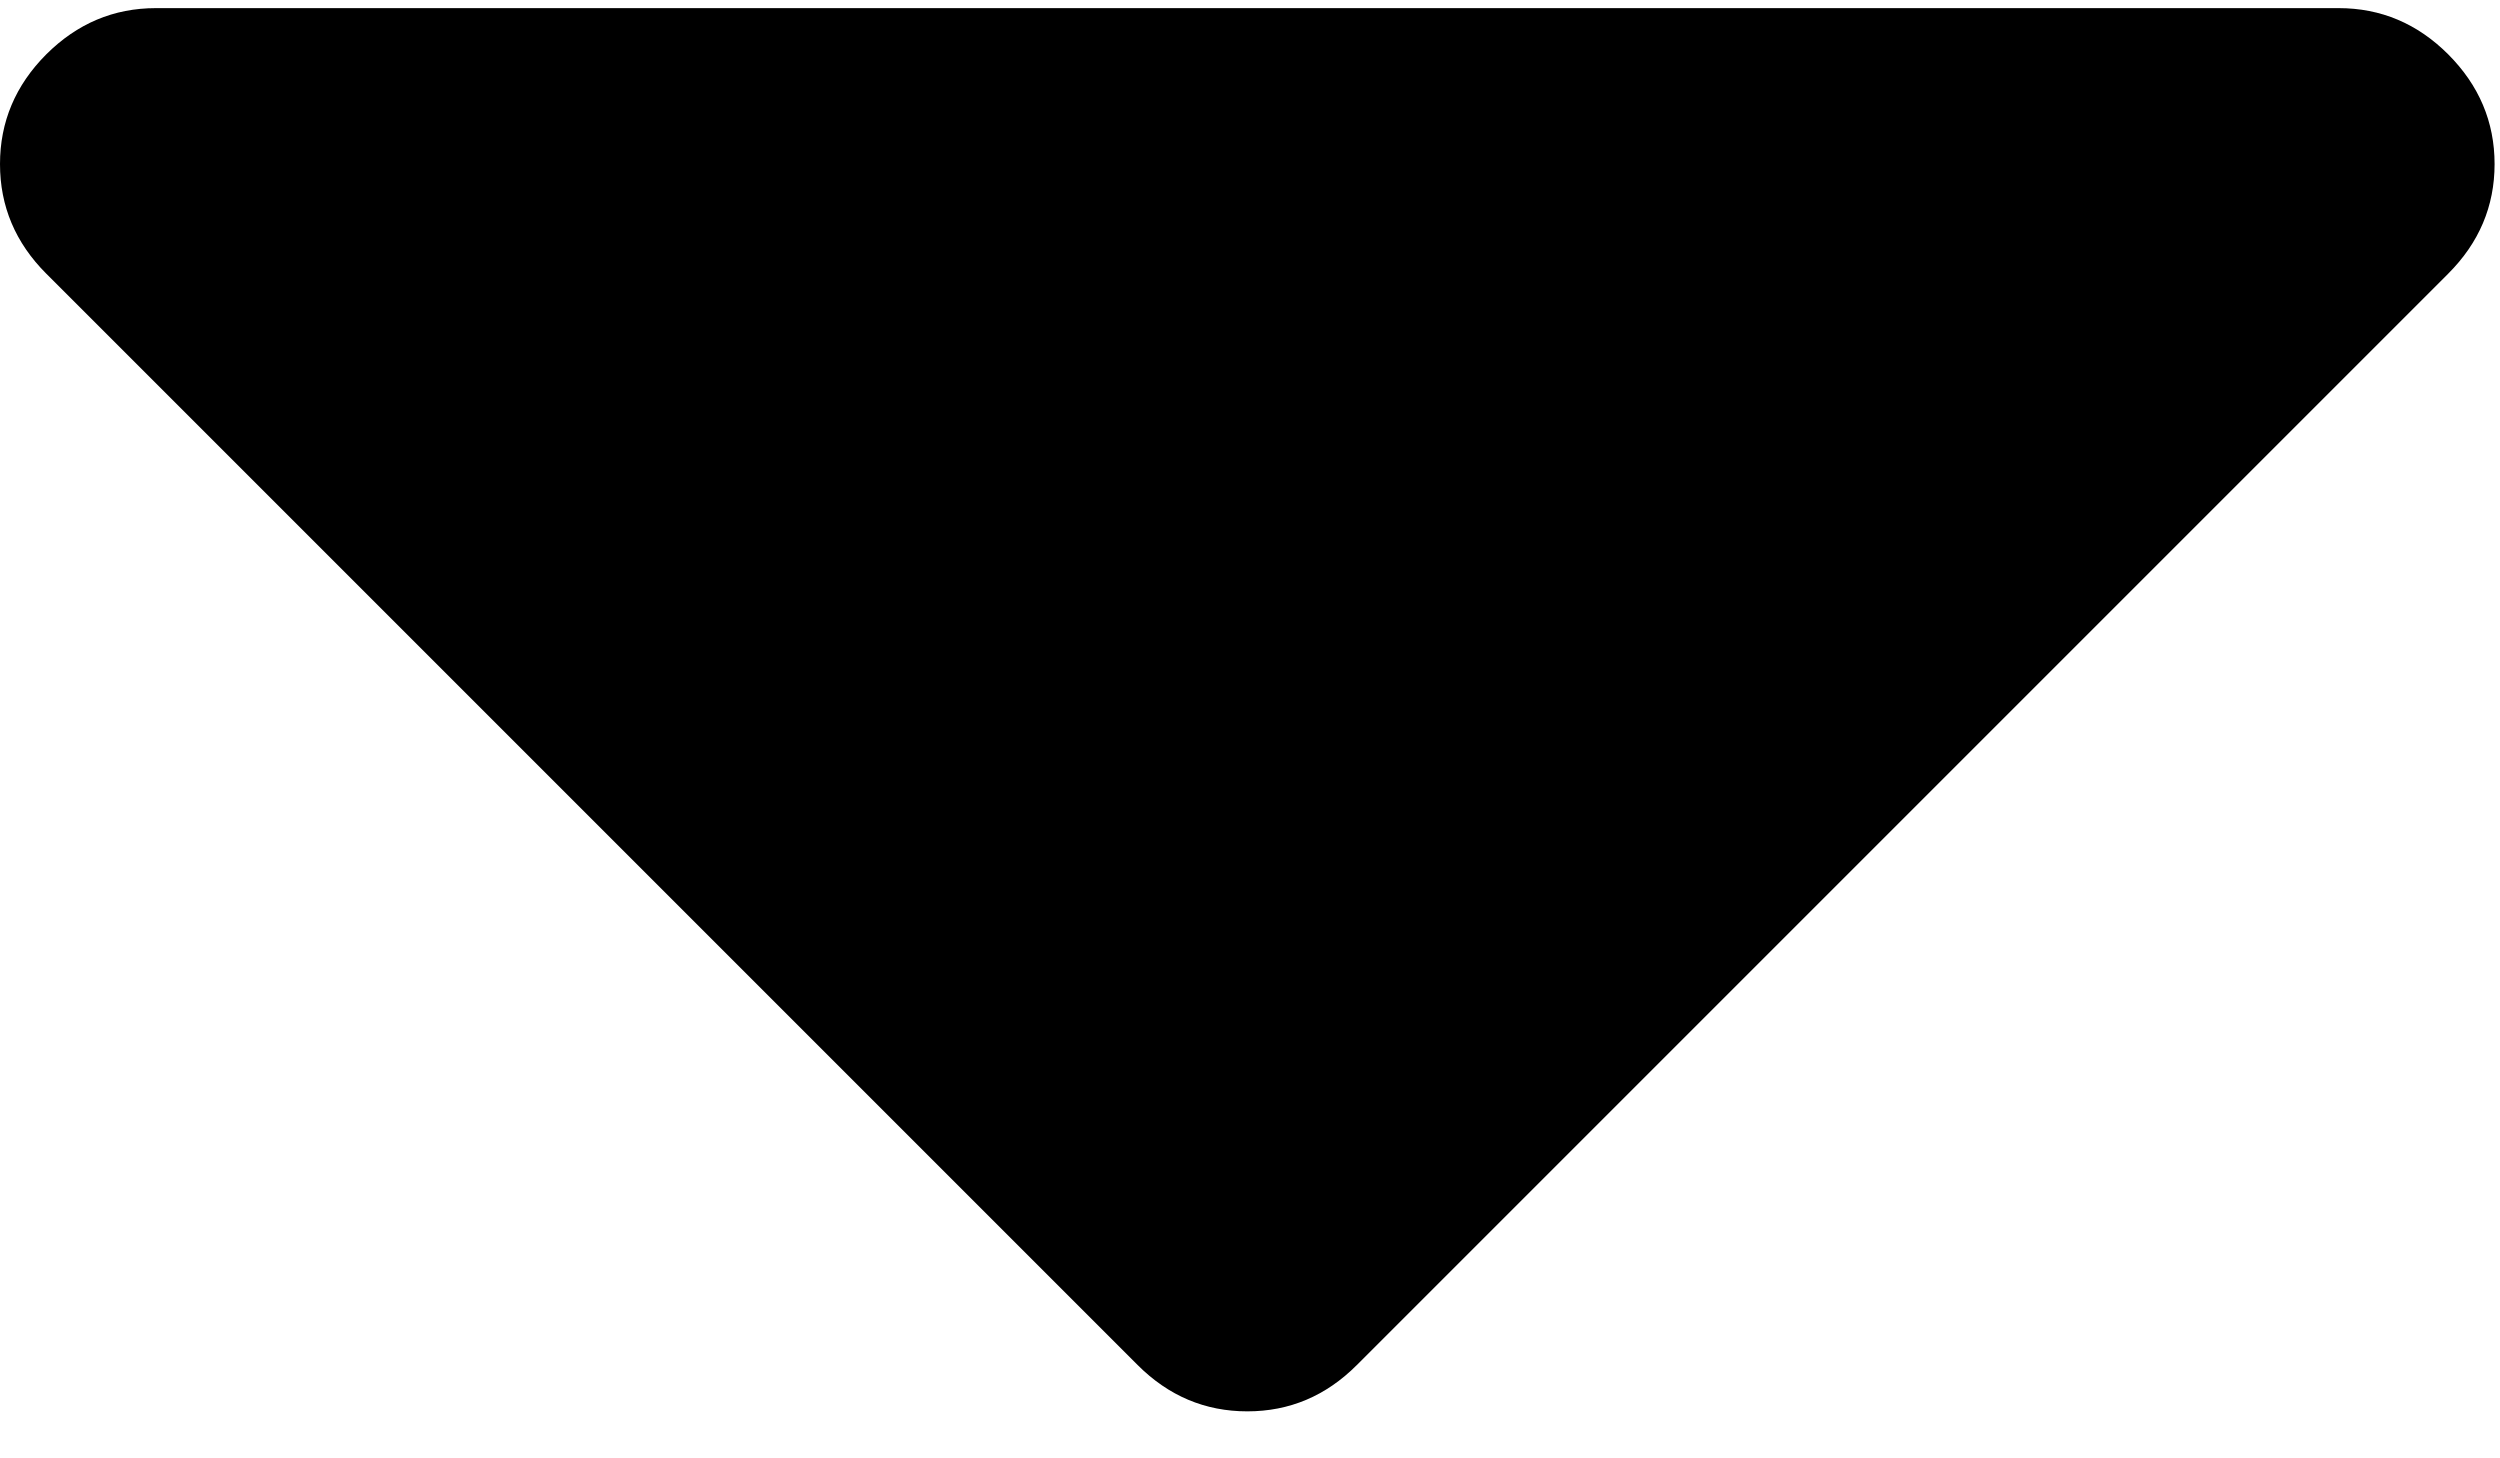 <?xml version="1.0" encoding="UTF-8"?>
<svg viewBox="0 0 24 14" version="1.1" xmlns="http://www.w3.org/2000/svg" xmlns:xlink="http://www.w3.org/1999/xlink">
  <path d="M23.503,0.522 C23.207,0.226 22.856,0.078 22.451,0.078 L1.497,0.078 C1.091,0.078 0.741,0.226 0.444,0.522 C0.148,0.819 0,1.17 0,1.575 C0,1.98 0.148,2.331 0.444,2.627 L10.921,13.104 C11.218,13.401 11.569,13.549 11.974,13.549 C12.379,13.549 12.73,13.401 13.026,13.104 L23.503,2.627 C23.799,2.331 23.948,1.98 23.948,1.575 C23.948,1.17 23.799,0.819 23.503,0.522 Z" id="Path"></path>
</svg>
